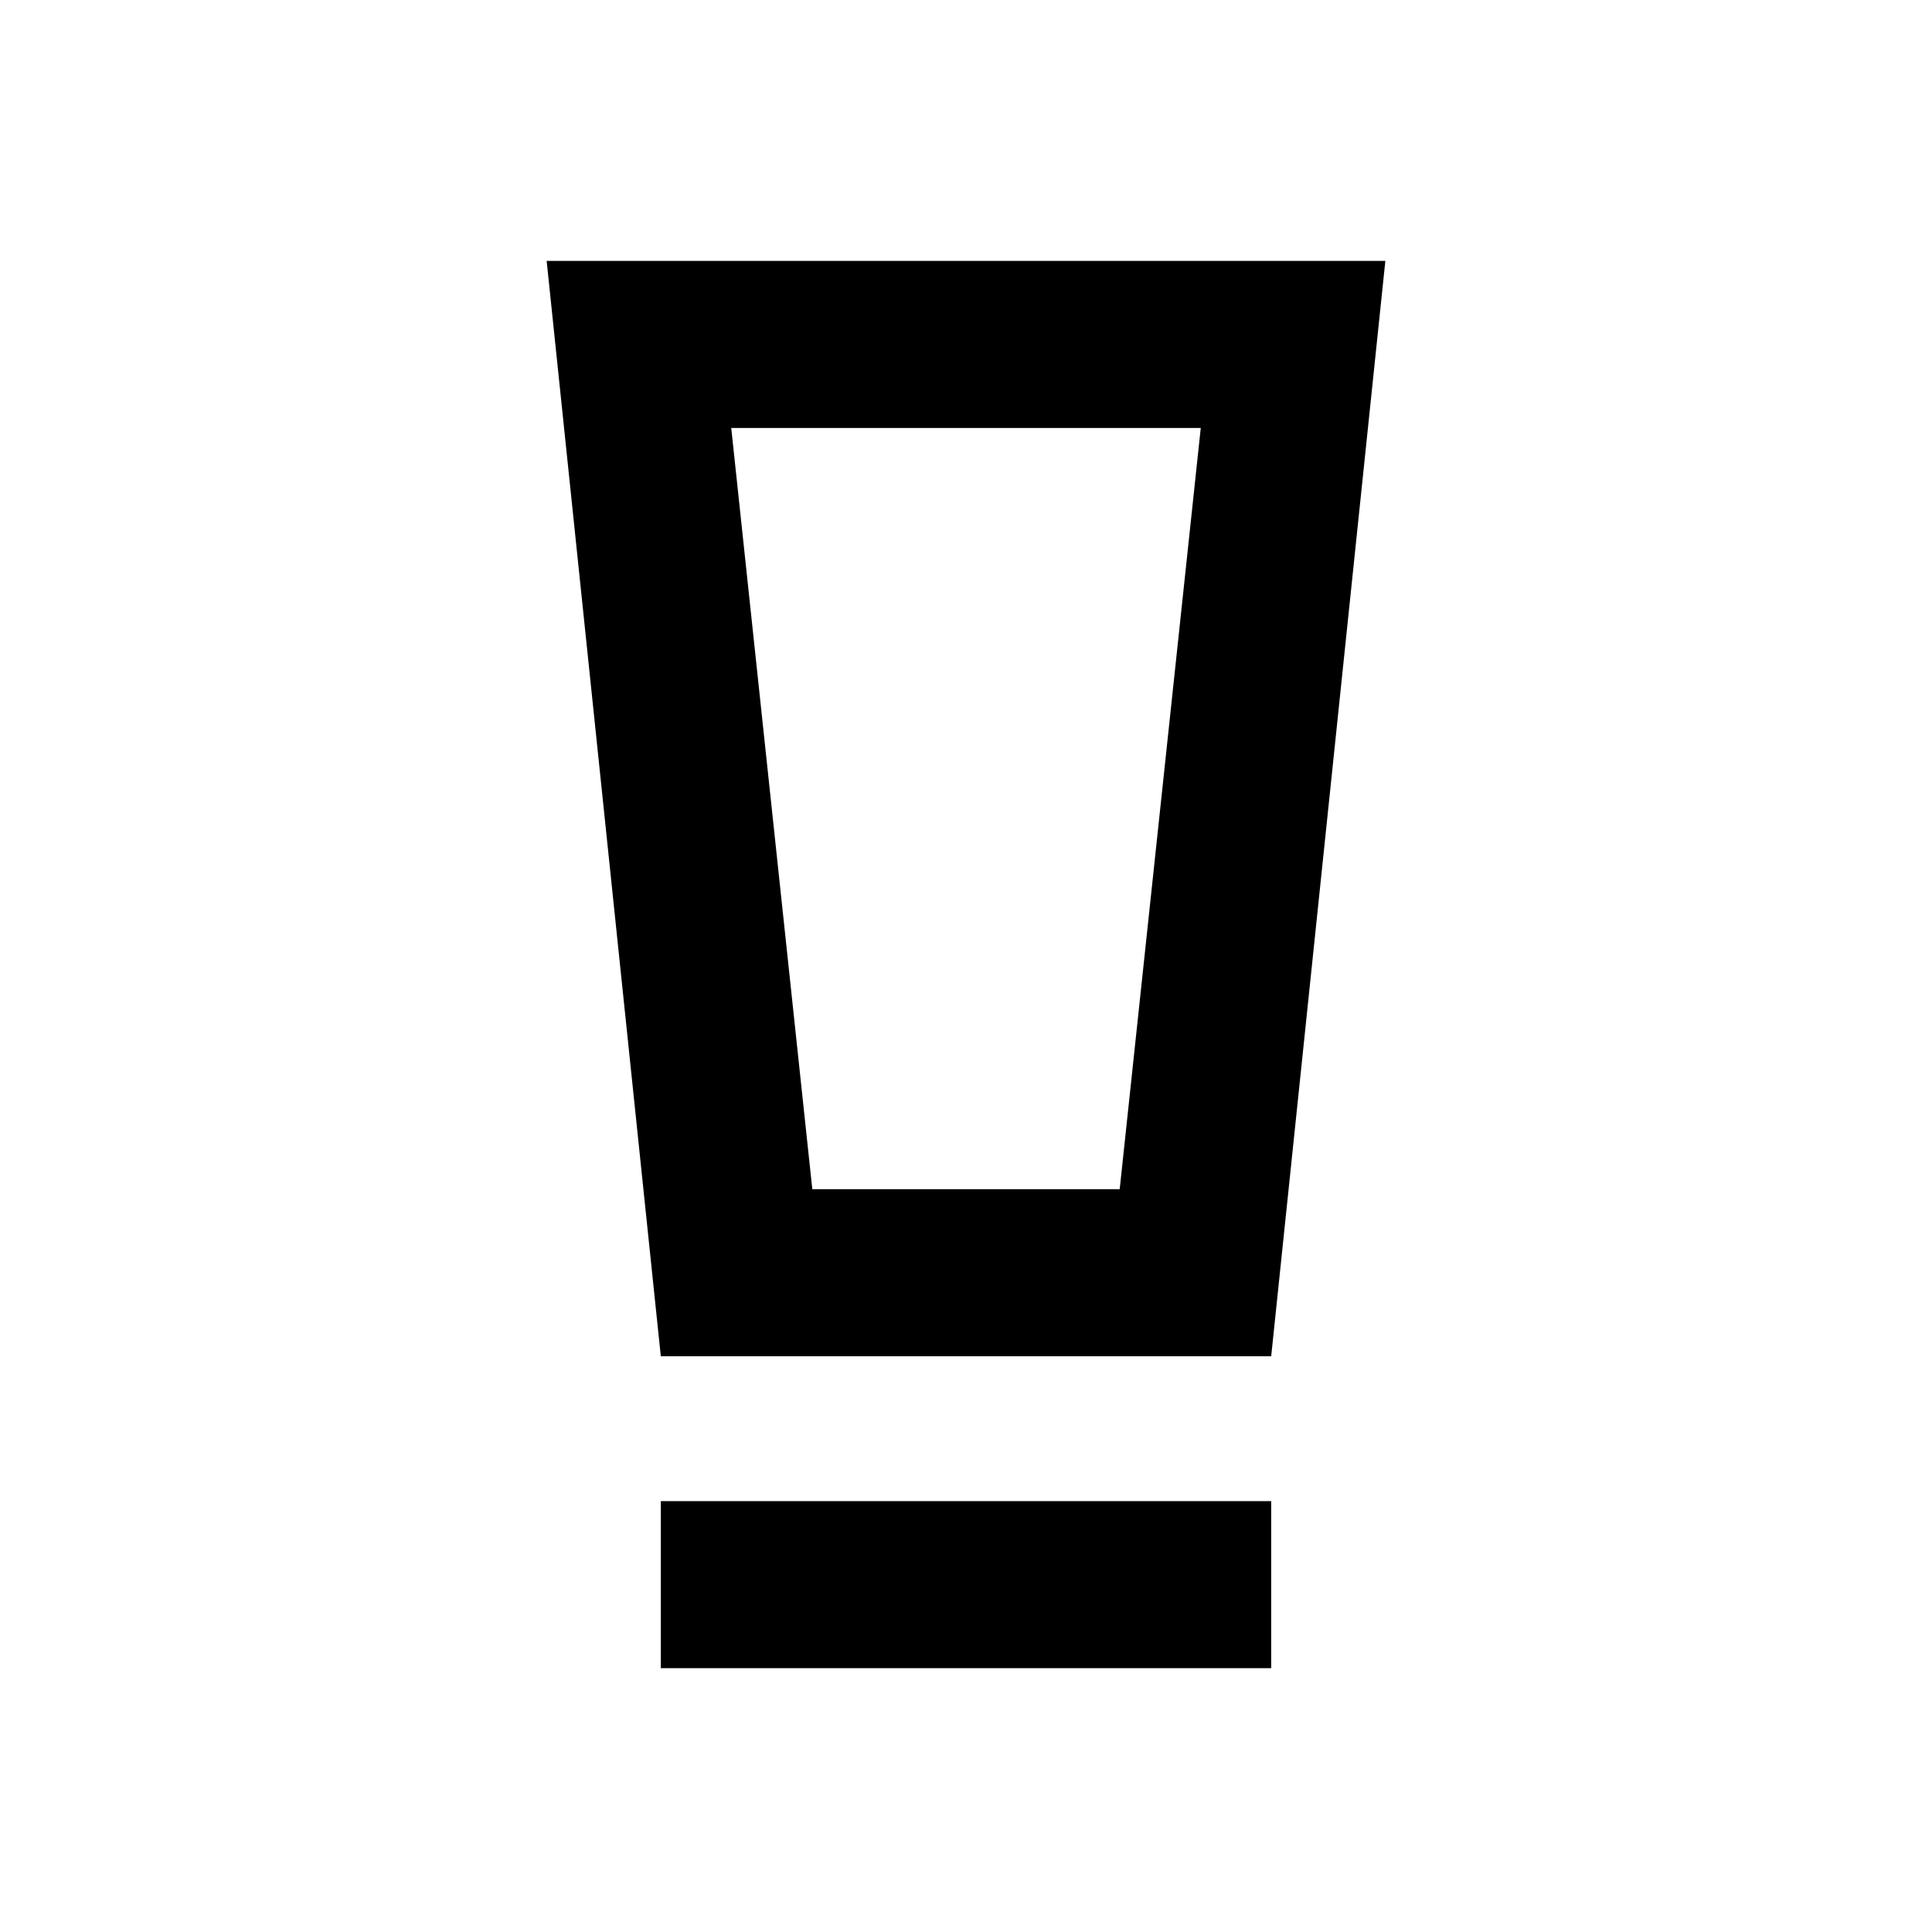 <svg xmlns="http://www.w3.org/2000/svg" height="20" viewBox="0 -960 960 960" width="20"><path d="M328.35-131.09v-83h303.3v83h-303.3Zm0-155-56.72-544.26h416.74l-56.72 544.26h-303.3Zm75.28-83h152.74l40.28-378.26h-233.3l40.28 378.26Zm0-378.26h-40.28 233.3-193.02Z"/></svg>